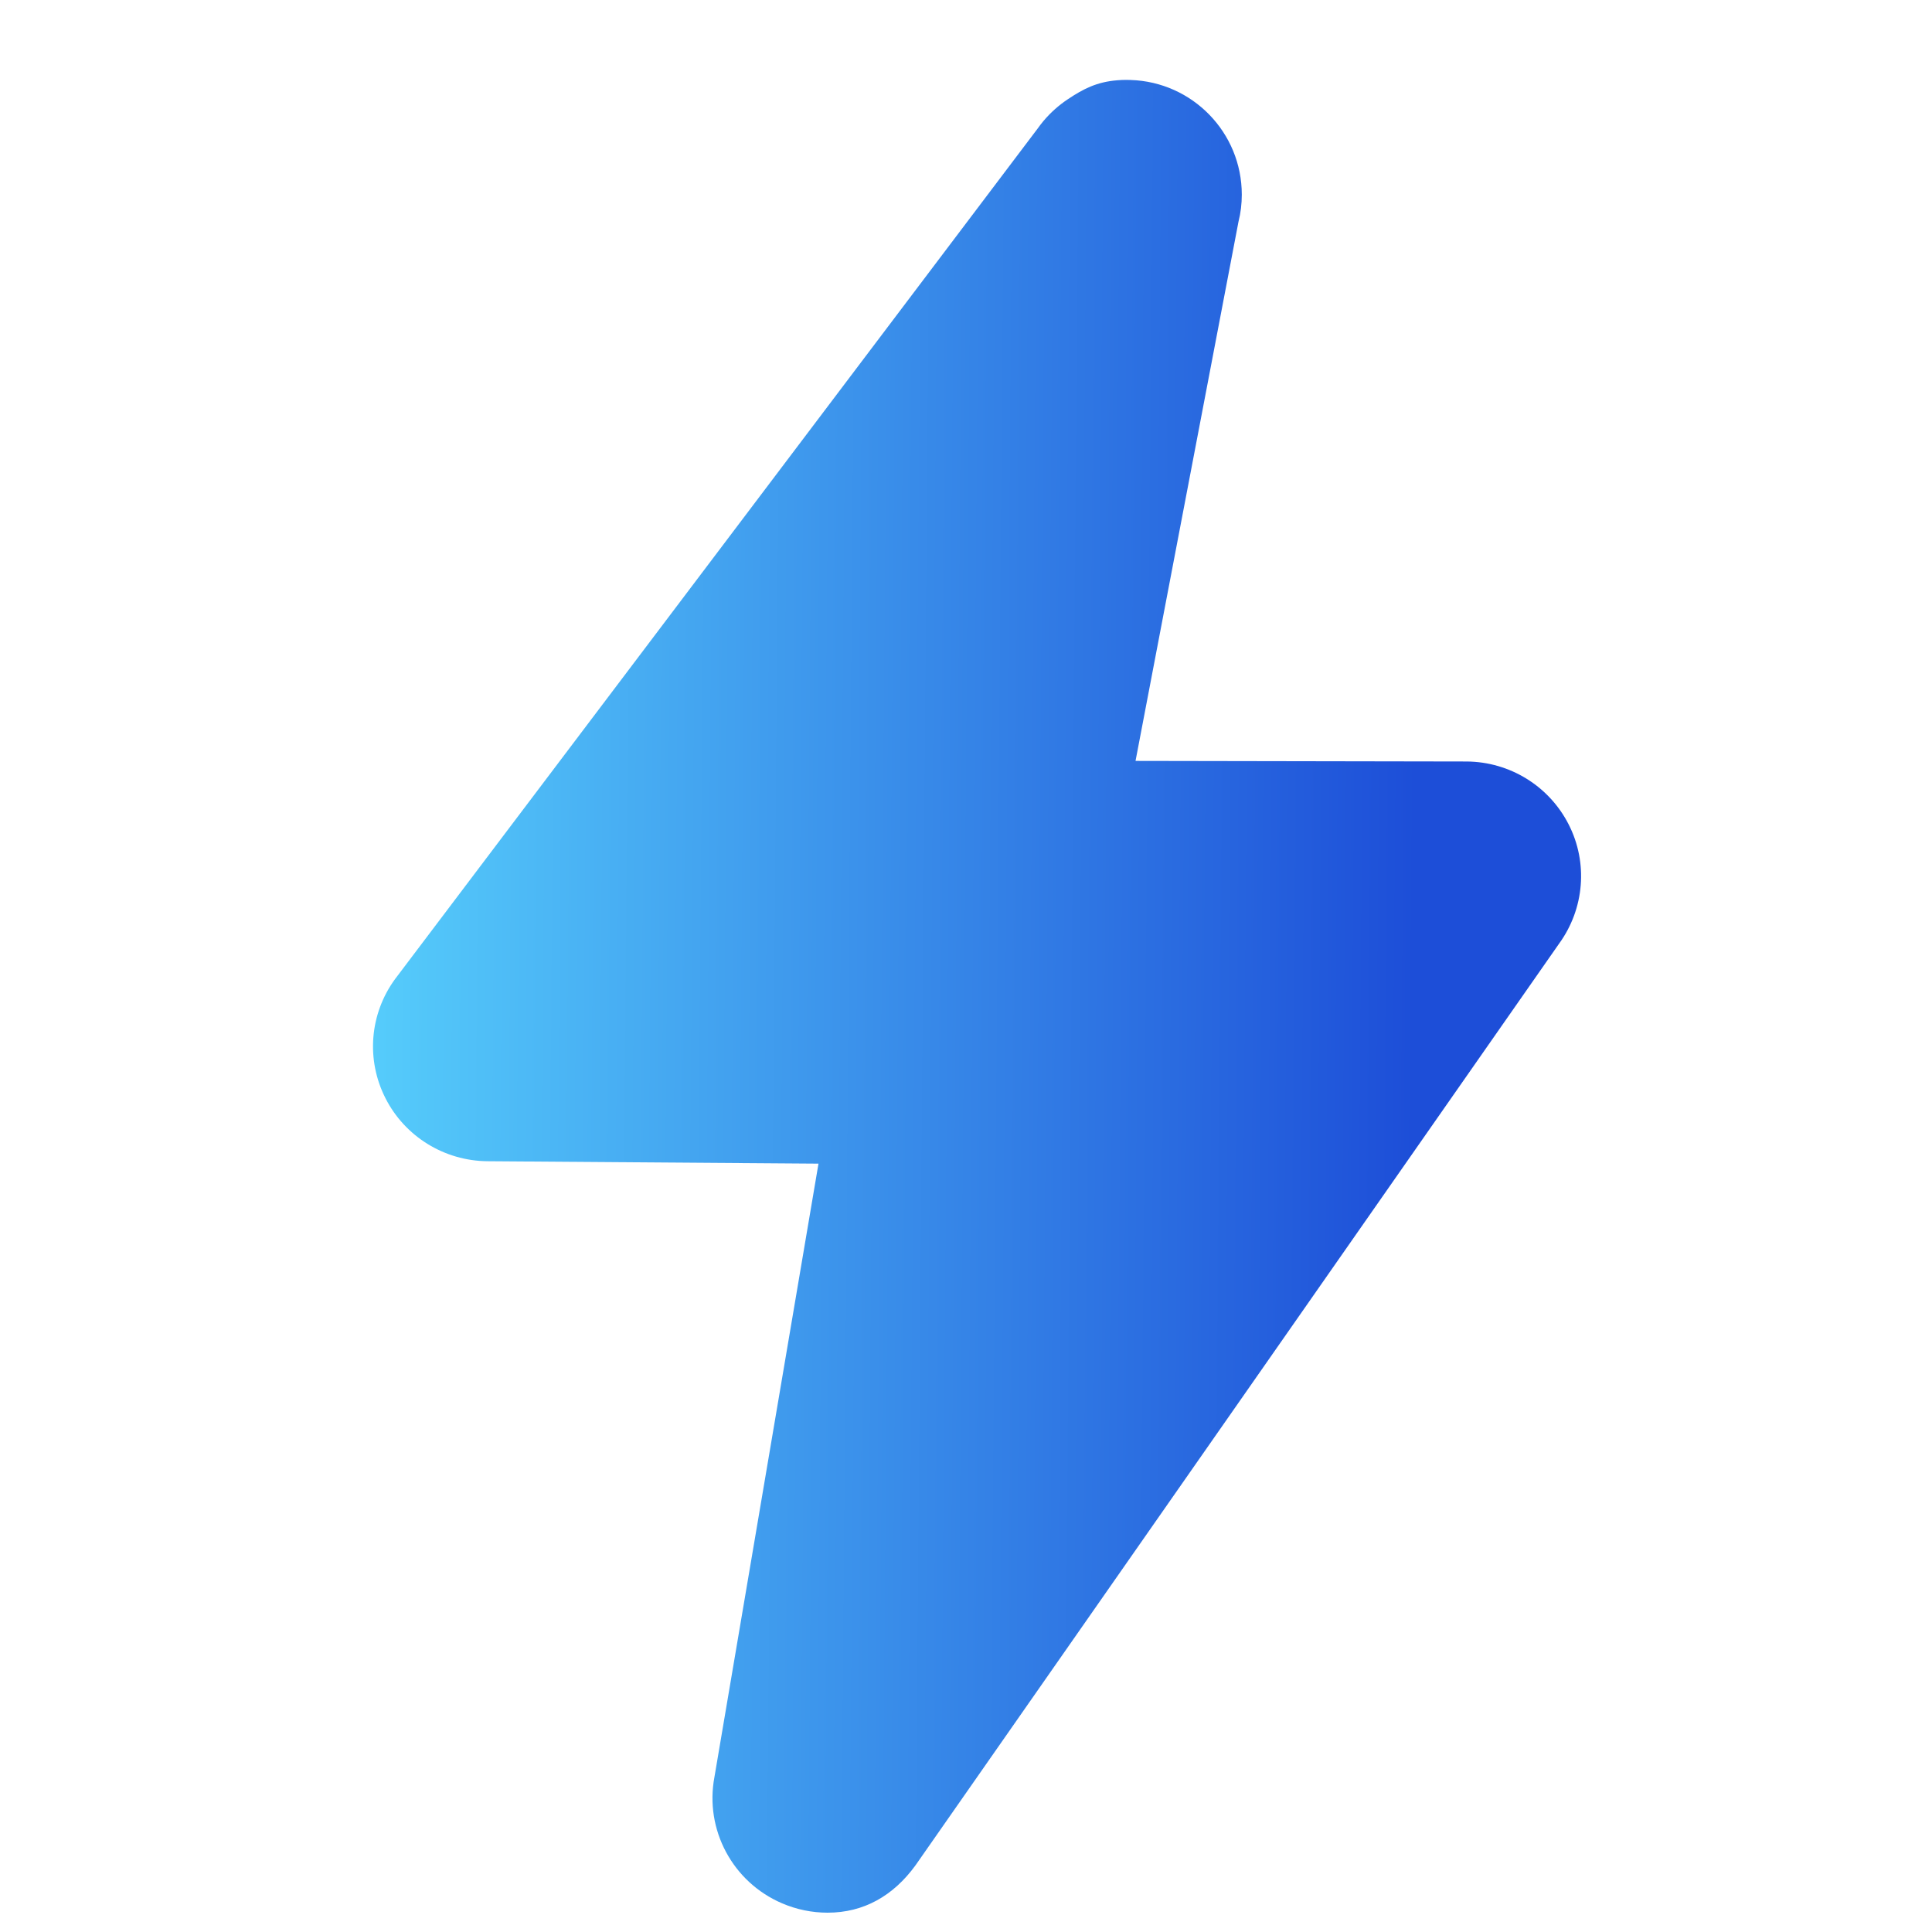 <svg width="20" height="20" viewBox="0 0 20 20" fill="none" xmlns="http://www.w3.org/2000/svg">
<g id="simple-line-icons:energy" clip-path="url(#clip0_1254_1520)">
<g id="Vector">
<path d="M4.638 10.881L12.138 1.381L10.638 8.881H15.638L8.138 19.381L9.638 10.881H4.638Z" fill="url(#paint0_linear_1254_1520)"/>
<path d="M11.661 2.015L10.321 9.054L15.174 9.07L8.568 18.613L9.908 10.869L5.054 10.852L11.661 2.015ZM11.662 0.827C11.629 0.827 11.597 0.828 11.566 0.831C11.356 0.848 11.217 0.918 11.053 1.028C10.96 1.09 10.876 1.165 10.804 1.25C10.783 1.275 10.762 1.302 10.743 1.329L4.089 10.136C3.826 10.496 3.788 10.971 3.99 11.368C4.191 11.765 4.599 12.017 5.046 12.021L8.473 12.046L7.396 18.395C7.293 18.94 7.584 19.484 8.096 19.703C8.245 19.767 8.405 19.8 8.567 19.8C8.941 19.8 9.247 19.626 9.477 19.31L16.14 9.768C16.402 9.407 16.441 8.931 16.239 8.535C16.037 8.138 15.63 7.886 15.183 7.883L11.755 7.877L12.821 2.294C12.844 2.203 12.855 2.109 12.855 2.015C12.855 1.372 12.344 0.848 11.704 0.828C11.689 0.827 11.675 0.827 11.662 0.827Z" fill="url(#paint1_linear_1254_1520)"/>
</g>
</g>
<defs>
<linearGradient id="paint0_linear_1254_1520" x1="16.254" y1="18.543" x2="1.871" y2="18.425" gradientUnits="userSpaceOnUse">
<stop offset="0.117" stop-color="#1D4ED8"/>
<stop offset="0.931" stop-color="#5AD7FE"/>
</linearGradient>
<linearGradient id="paint1_linear_1254_1520" x1="16.254" y1="18.543" x2="1.871" y2="18.425" gradientUnits="userSpaceOnUse">
<stop offset="0.117" stop-color="#1D4ED8"/>
<stop offset="0.931" stop-color="#5AD7FE"/>
</linearGradient>
<clipPath id="clip0_1254_1520">
<rect width="19" height="19" fill="white" transform="translate(0.615 0.813)"/>
</clipPath>
</defs>
</svg>

